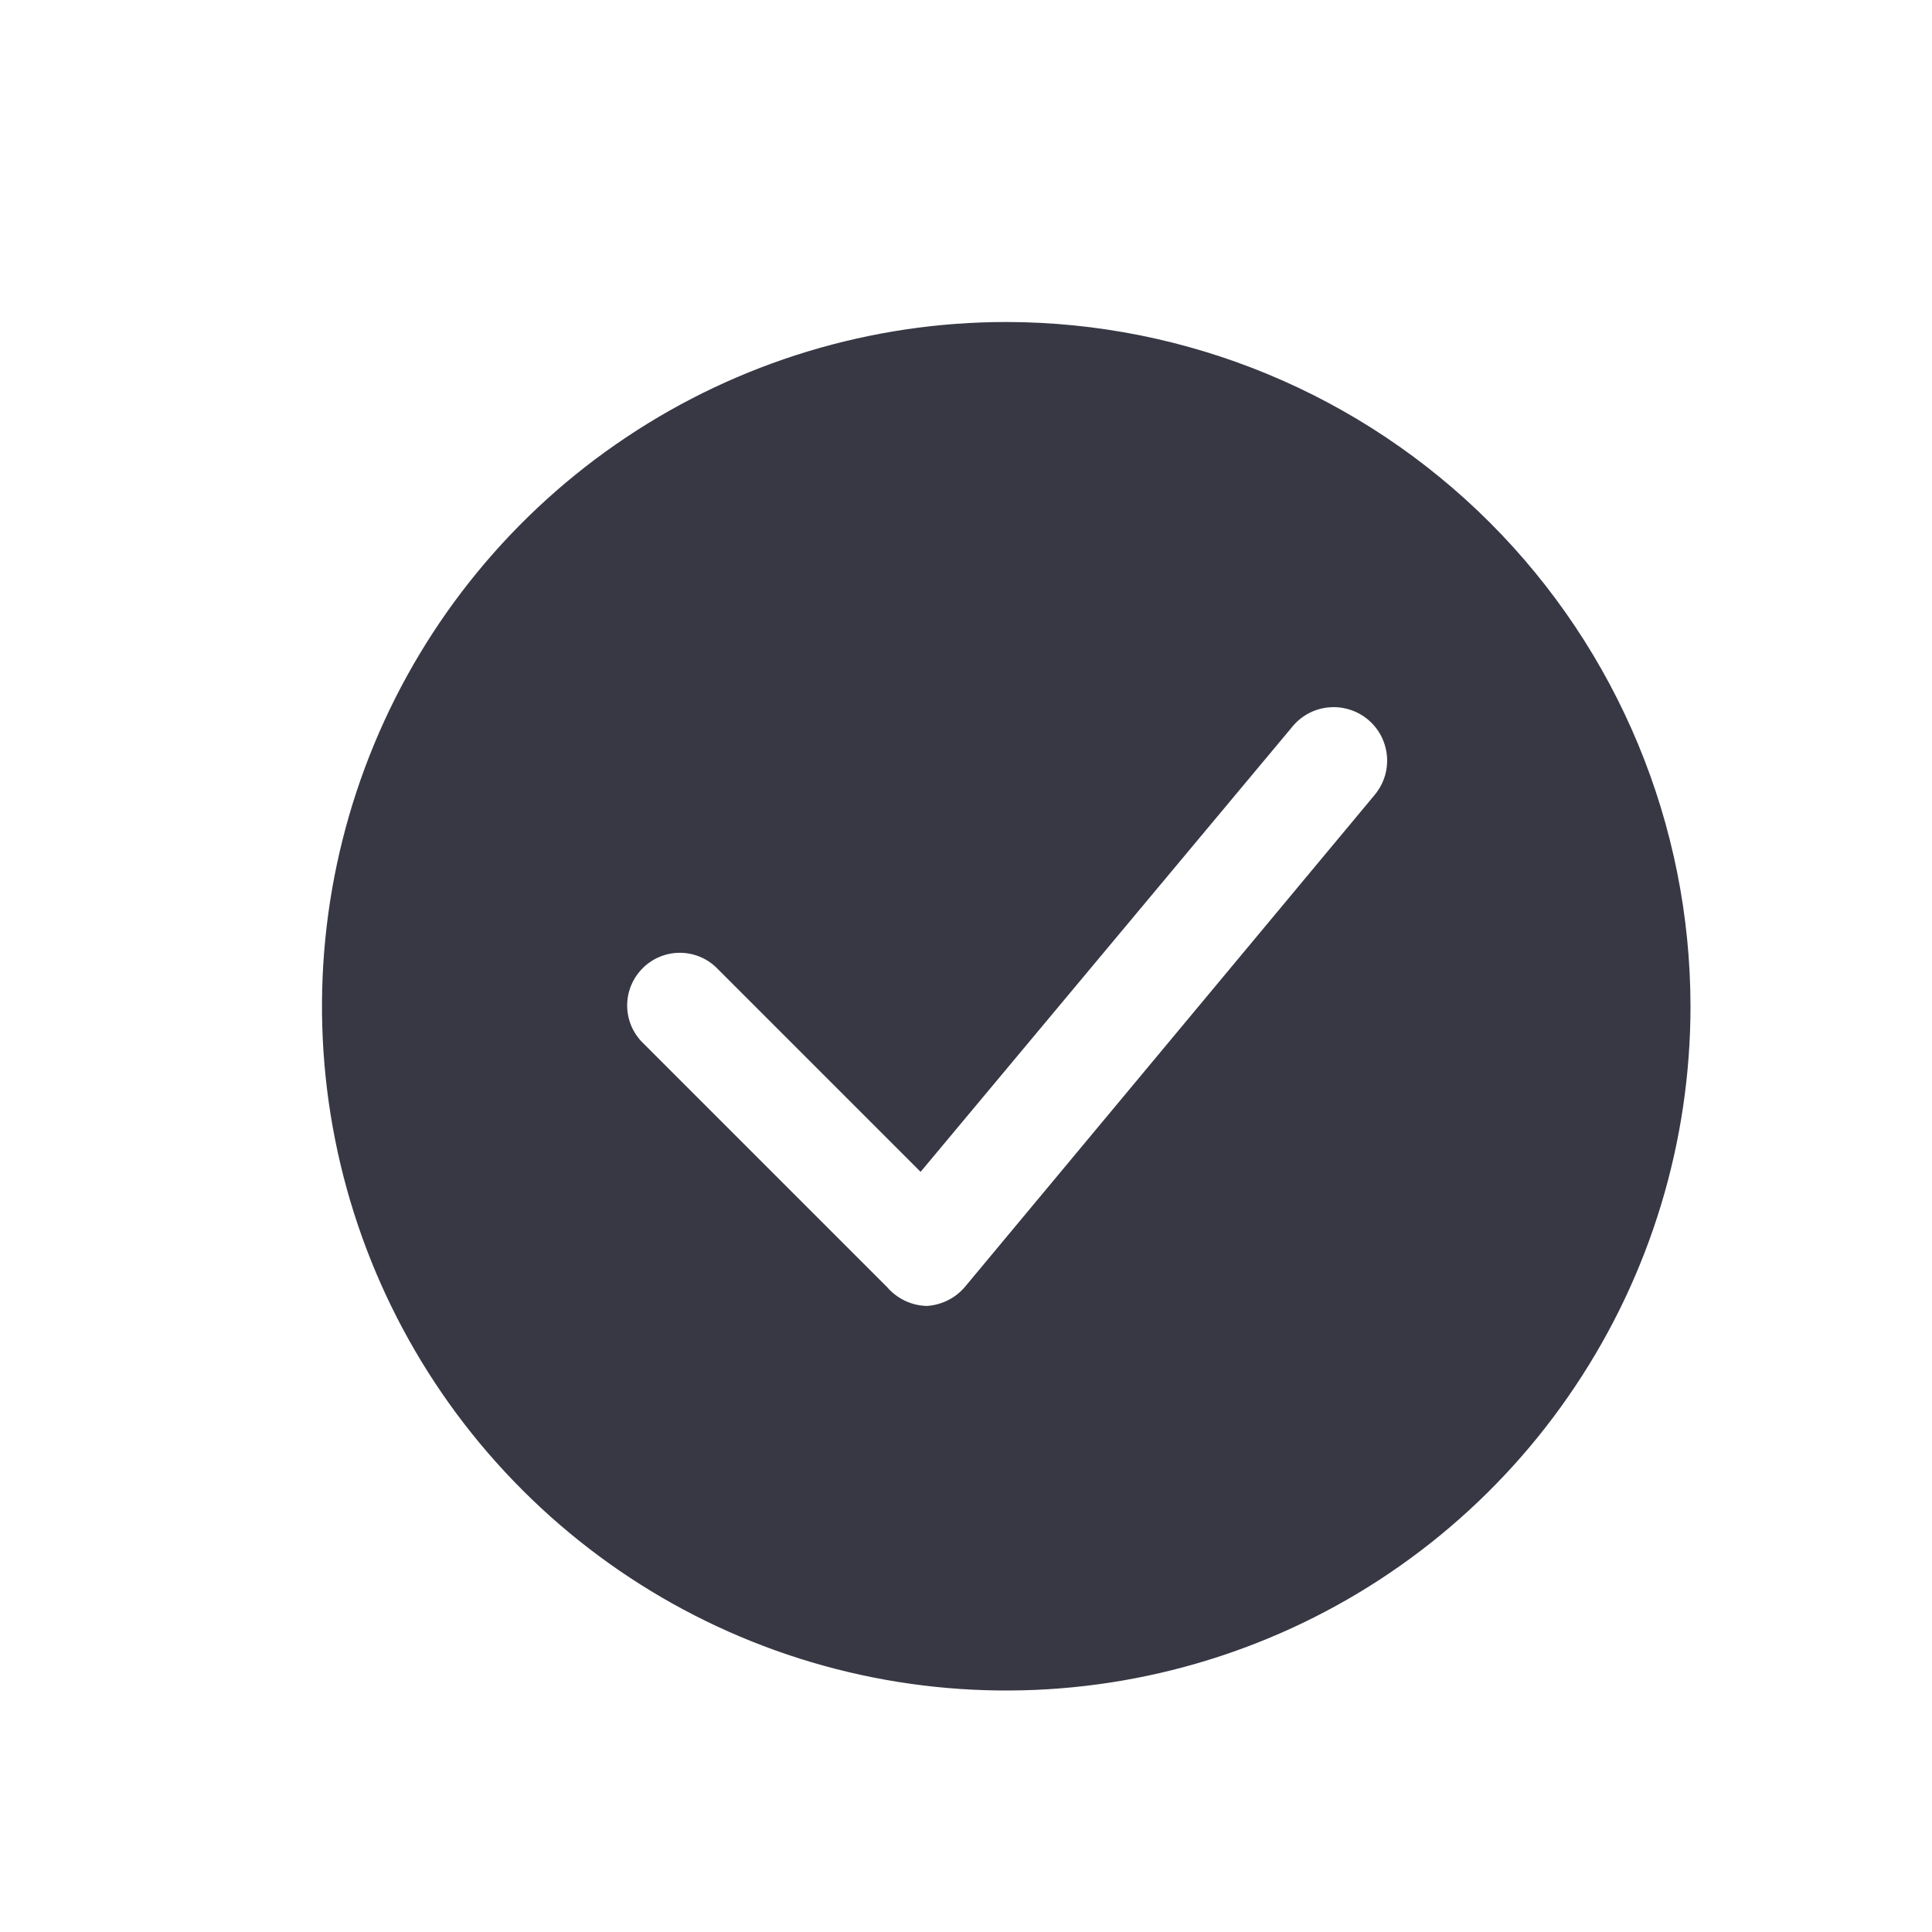 <svg width="24" height="24" viewBox="0 0 24 24" fill="none" xmlns="http://www.w3.org/2000/svg">
<path d="M12.5 4C10.819 4 9.175 4.499 7.778 5.433C6.38 6.367 5.29 7.694 4.647 9.247C4.004 10.8 3.835 12.509 4.163 14.158C4.491 15.807 5.301 17.322 6.49 18.51C7.678 19.699 9.193 20.509 10.842 20.837C12.491 21.165 14.2 20.996 15.753 20.353C17.306 19.71 18.634 18.62 19.567 17.222C20.502 15.825 21 14.181 21 12.5C20.998 10.246 20.101 8.086 18.508 6.492C16.914 4.899 14.754 4.002 12.5 4ZM17.068 9.885L11.986 15.987C11.927 16.056 11.855 16.113 11.774 16.153C11.693 16.193 11.605 16.217 11.515 16.223C11.42 16.221 11.327 16.199 11.241 16.158C11.156 16.117 11.079 16.059 11.018 15.987L7.967 12.936C7.851 12.812 7.788 12.648 7.791 12.479C7.794 12.309 7.863 12.148 7.983 12.028C8.102 11.908 8.264 11.839 8.434 11.836C8.603 11.833 8.767 11.896 8.891 12.012L11.436 14.557L16.066 9.013C16.123 8.947 16.192 8.893 16.271 8.854C16.349 8.815 16.434 8.792 16.521 8.786C16.608 8.78 16.695 8.791 16.778 8.819C16.86 8.846 16.937 8.89 17.003 8.947C17.069 9.005 17.123 9.074 17.162 9.152C17.2 9.23 17.224 9.315 17.23 9.402C17.236 9.49 17.225 9.577 17.197 9.66C17.169 9.742 17.125 9.819 17.068 9.885Z" fill="#373844"/>
</svg>
